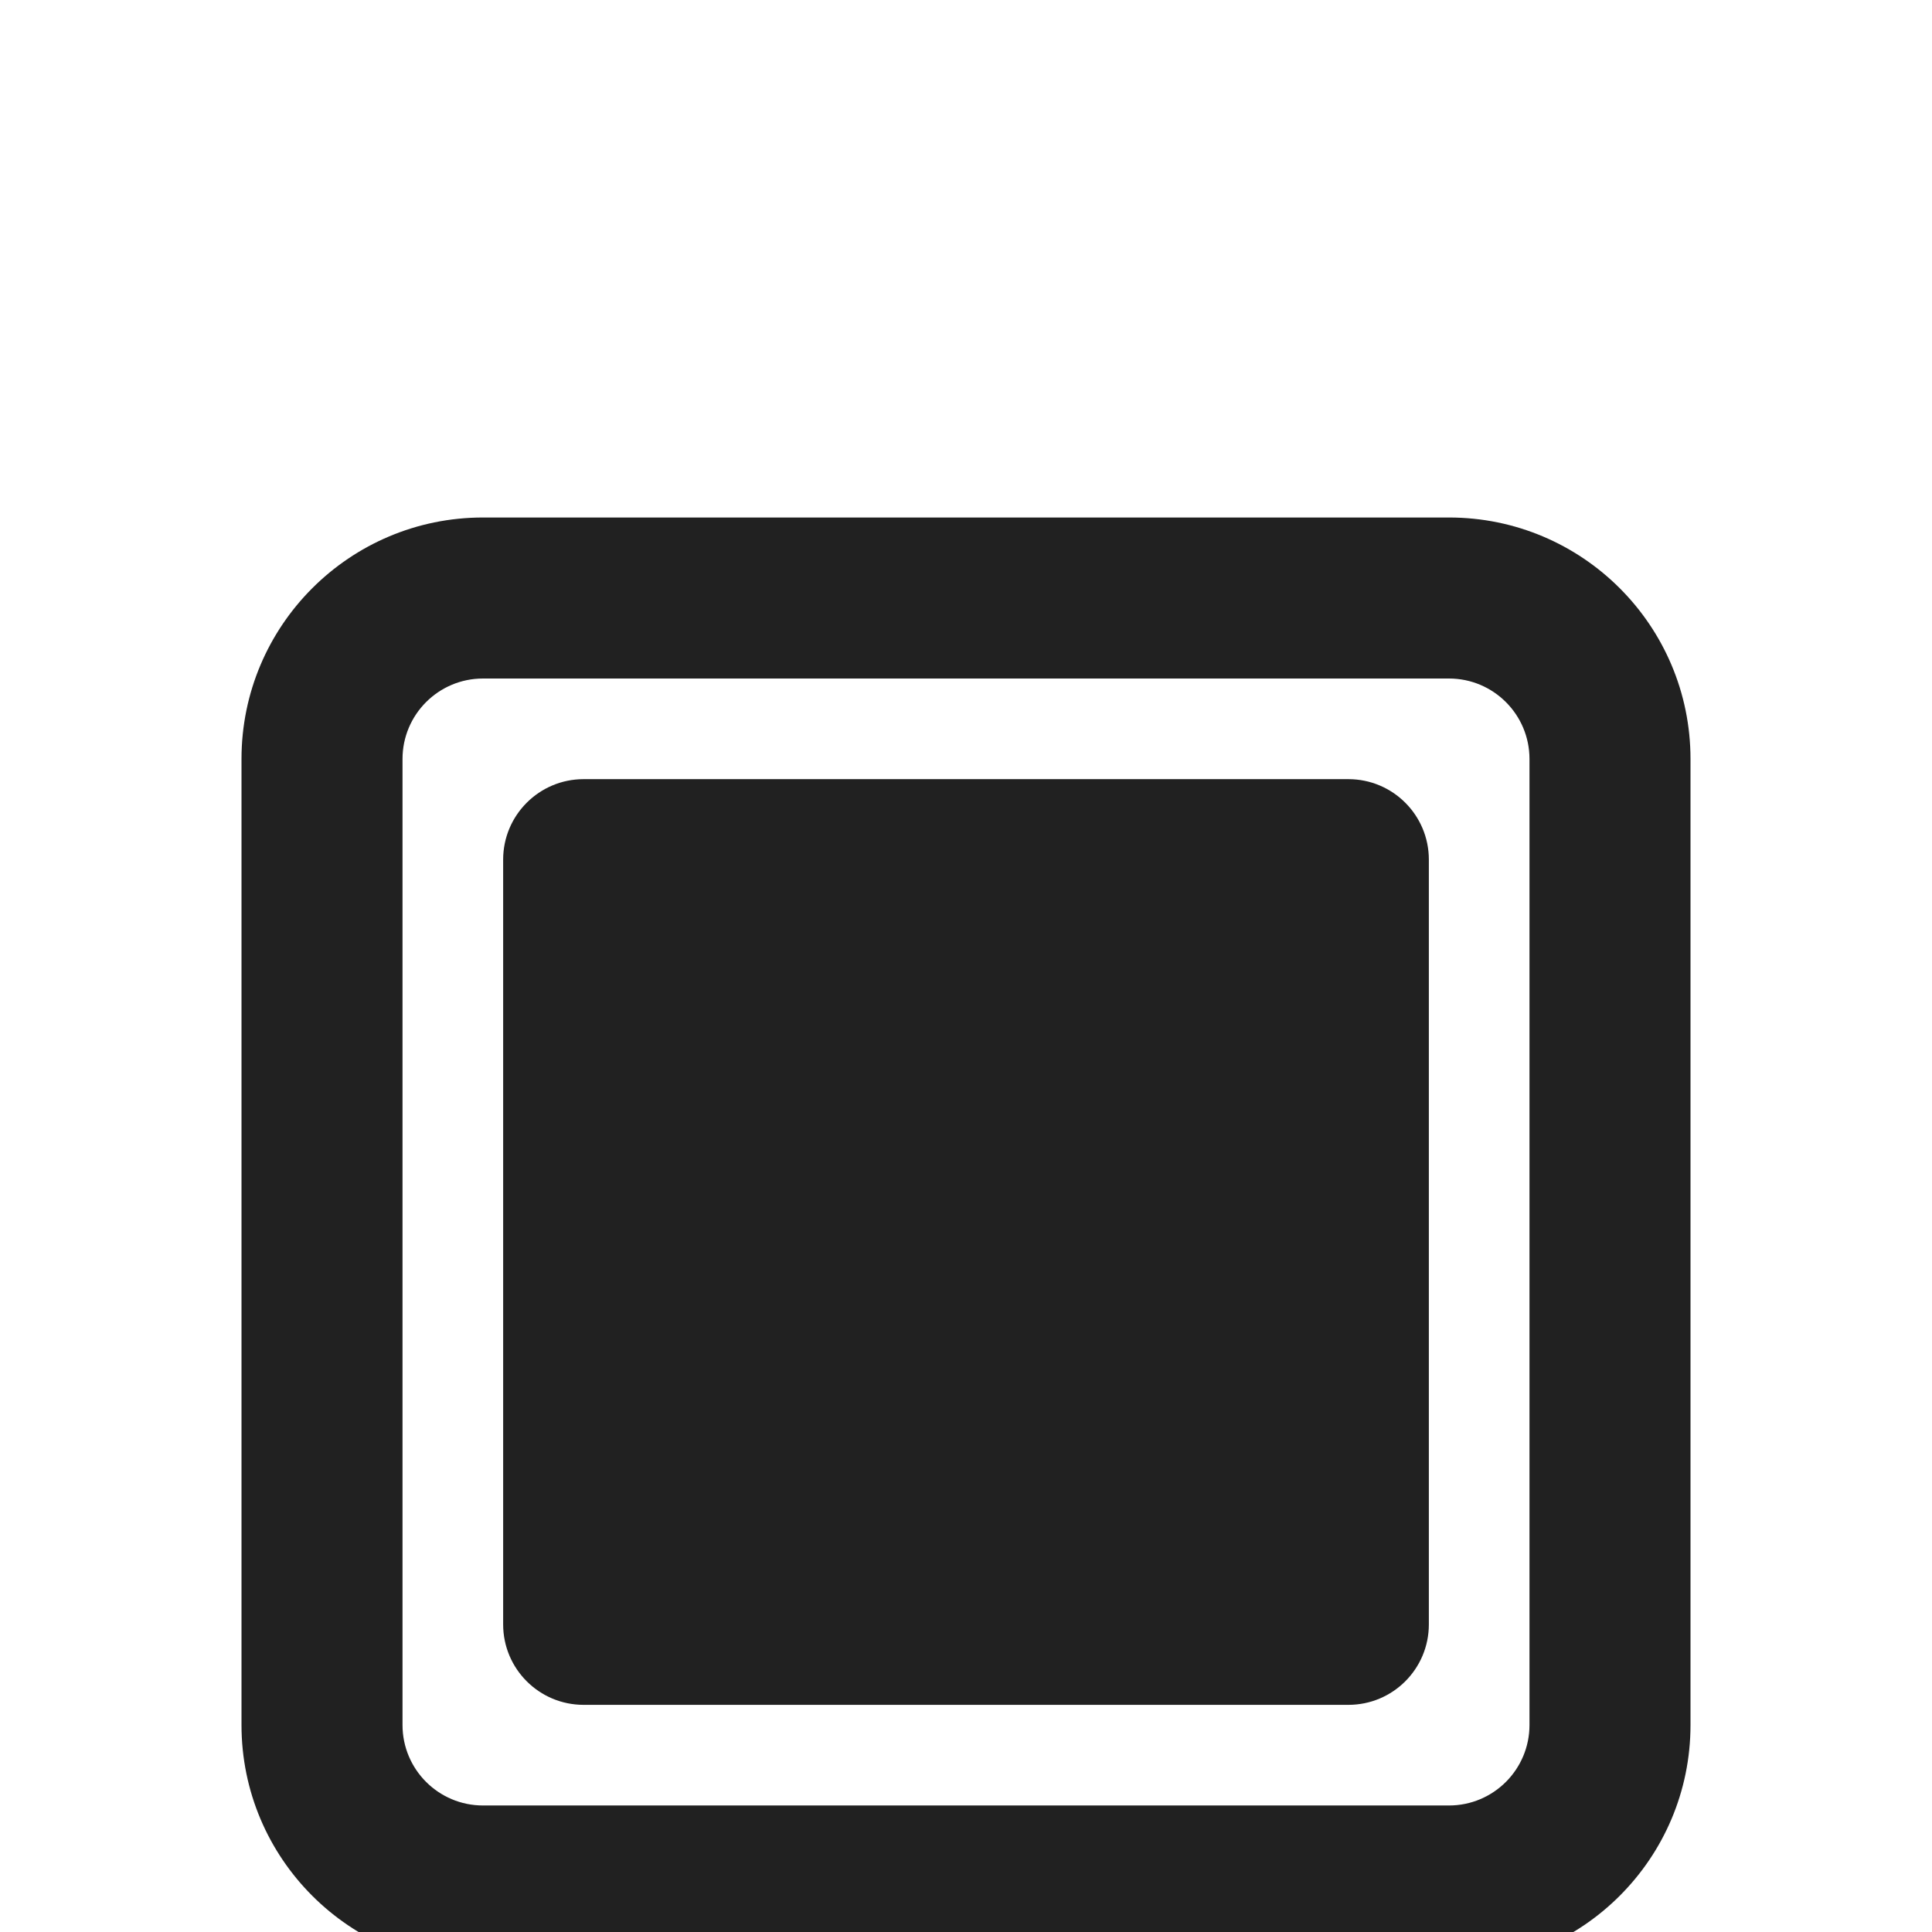 <svg width="35" height="35" viewBox="0 0 35 35" fill="none" xmlns="http://www.w3.org/2000/svg">
<g clip-path="url(#clip0_268_1740)">
<path d="M10.573 14.115C9.768 14.115 9.115 14.768 9.115 15.573V29.427C9.115 30.233 9.768 30.885 10.573 30.885H24.427C25.233 30.885 25.885 30.233 25.885 29.427V15.573C25.885 14.768 25.233 14.115 24.427 14.115H10.573ZM26.25 9.375H8.75C6.334 9.375 4.375 11.334 4.375 13.75V31.25C4.375 33.666 6.334 35.625 8.75 35.625H26.25C28.666 35.625 30.625 33.666 30.625 31.25V13.75C30.625 11.334 28.666 9.375 26.25 9.375ZM7.292 13.75C7.292 12.945 7.945 12.292 8.75 12.292H26.25C27.055 12.292 27.708 12.945 27.708 13.75V31.25C27.708 32.055 27.055 32.708 26.25 32.708H8.75C7.945 32.708 7.292 32.055 7.292 31.25V13.75Z" fill="#212121"/>
</g>
<defs>
<clipPath id="clip0_268_1740">
<rect width="35" height="35" fill="white"/>
</clipPath>
</defs>
</svg>
